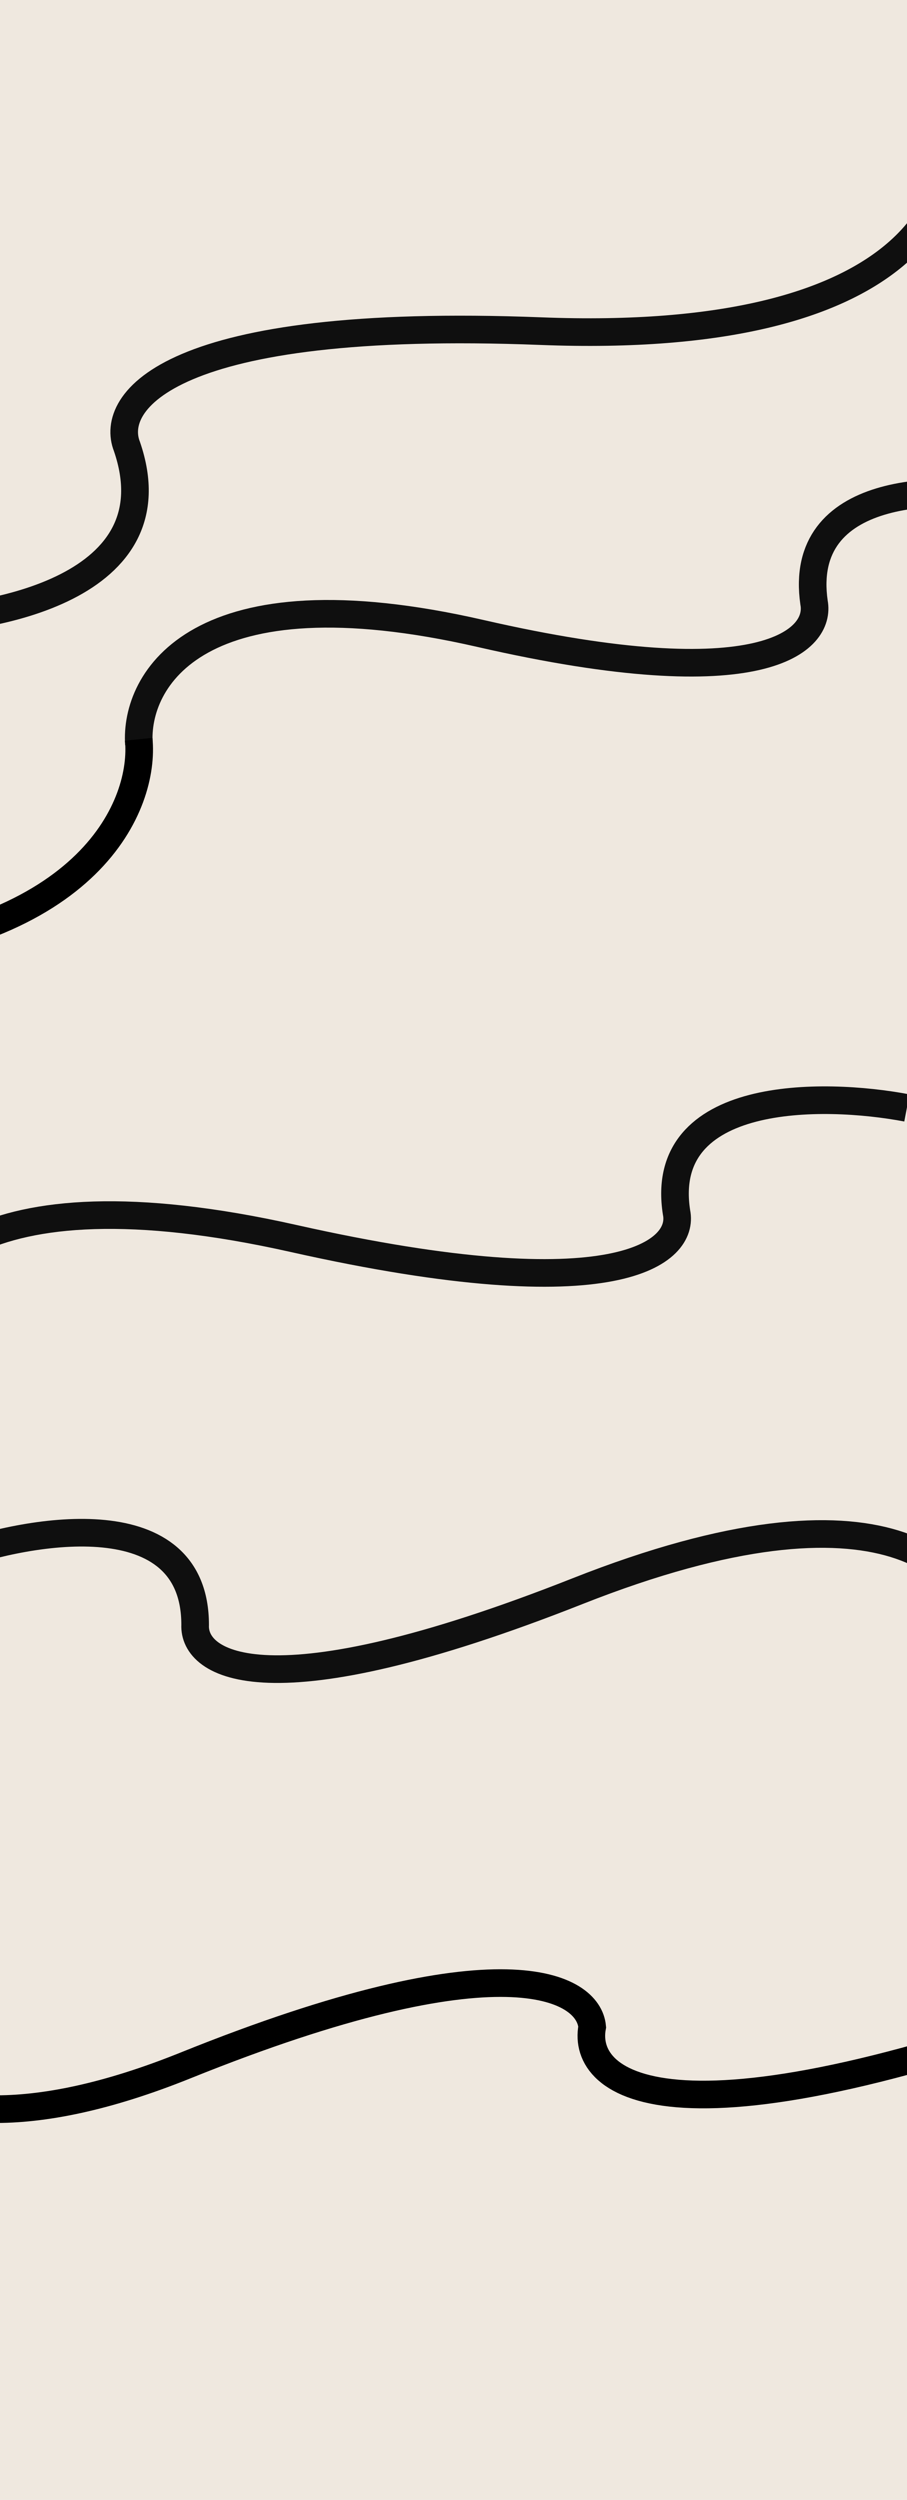 <svg width="1643" height="4524" viewBox="0 0 1643 4524" fill="none" xmlns="http://www.w3.org/2000/svg">
<g clip-path="url(#clip0_526_42)">
<rect width="1643" height="4524" fill="#EFE8DF"/>
<path d="M1837.69 902.876C1703.95 877.26 1444.09 878.934 1474.6 1090.56C1487.45 1158.25 1384.61 1264.18 870.482 1146.39C356.357 1028.59 243.703 1231 251.642 1346.93" stroke="#0F0F0F" stroke-width="50"/>
<path d="M251.251 1337.82C262.772 1453.74 167.916 1694.89 -303.678 1732.07" stroke="black" stroke-width="50"/>
<path d="M-185.118 1123.66C-10.389 1124.3 317.247 1062.06 229.953 808.011C198.135 727.46 303.532 572.937 979.665 599.247C1655.8 625.556 1751.35 349.717 1714.6 208.509" stroke="#0F0F0F" stroke-width="50"/>
<path d="M1642.74 2005C1489.23 1975.83 1190.88 1972.81 1225.51 2194.1C1240.14 2264.94 1121.86 2373.55 531.797 2241.24C-58.268 2108.94 -187.988 2318 -179.09 2439.07" stroke="#0F0F0F" stroke-width="50"/>
<path d="M-87.98 2818.22C59.156 2765.62 353.443 2716.41 353.506 2940.4C350.034 3012.65 483.704 3101.62 1046.15 2879.51C1608.6 2657.39 1769.14 2843.83 1779.1 2964.81" stroke="#0F0F0F" stroke-width="50"/>
<path d="M-359.772 3449C-366.272 3641.33 -236.072 3968.3 336.728 3737.5C909.528 3506.7 1066.06 3595 1072.73 3668C1052.89 3774.17 1218.13 3908.9 2037.73 3598.5" stroke="black" stroke-width="50"/>
</g>
<defs>
<clipPath id="clip0_526_42">
<rect width="1643" height="4524" fill="white"/>
</clipPath>
</defs>
</svg>
